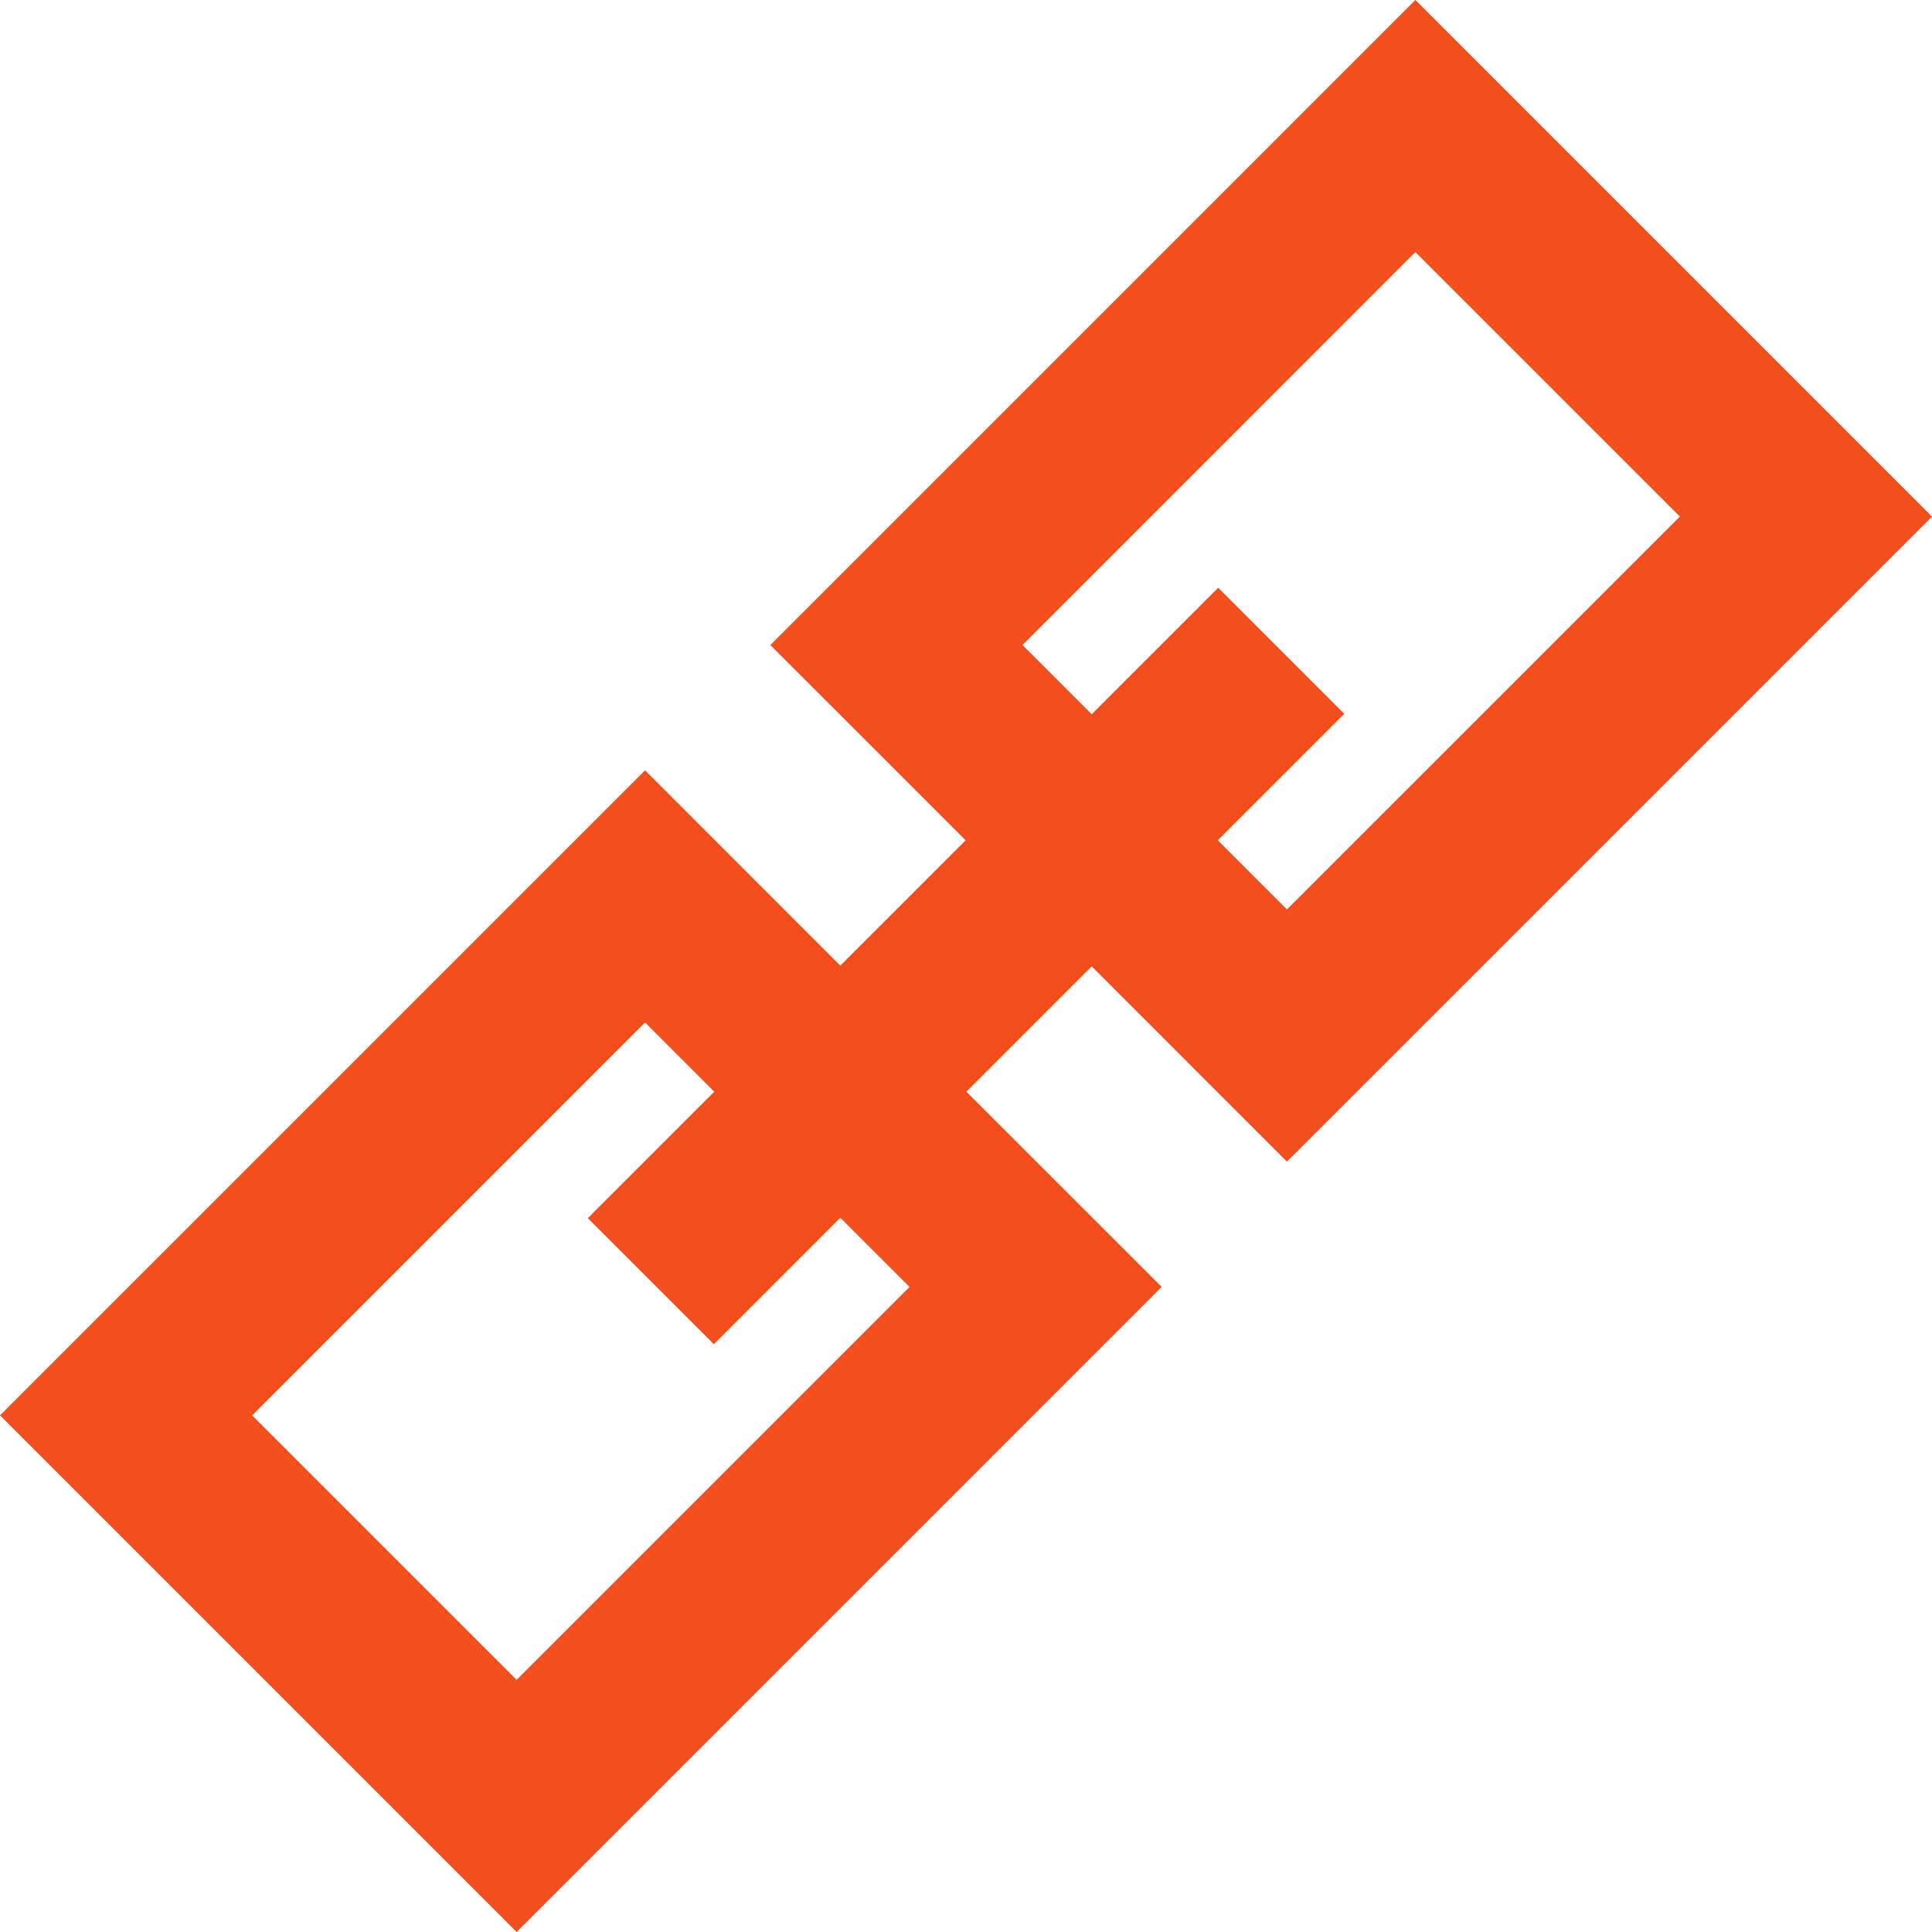 <svg width="163" height="163" viewBox="0 0 163 163" fill="none" xmlns="http://www.w3.org/2000/svg">
<path d="M43.587 163L98.007 108.576L81.532 92.105L92.105 81.532L108.576 98.007L163 43.587L119.413 0L64.993 54.423L81.468 70.895L70.895 81.468L54.423 64.993L0 119.413L43.587 163ZM43.587 141.726L21.275 119.415L54.423 86.267L60.26 92.105L49.59 102.775L60.227 113.412L70.897 102.741L76.734 108.579L43.587 141.726V141.726ZM108.58 76.733L102.742 70.895L113.413 60.225L102.776 49.588L92.105 60.258L86.266 54.42L119.414 21.269L141.728 43.582L108.577 76.729L108.58 76.733V76.733Z" fill="#F24E1E"/>
</svg>
